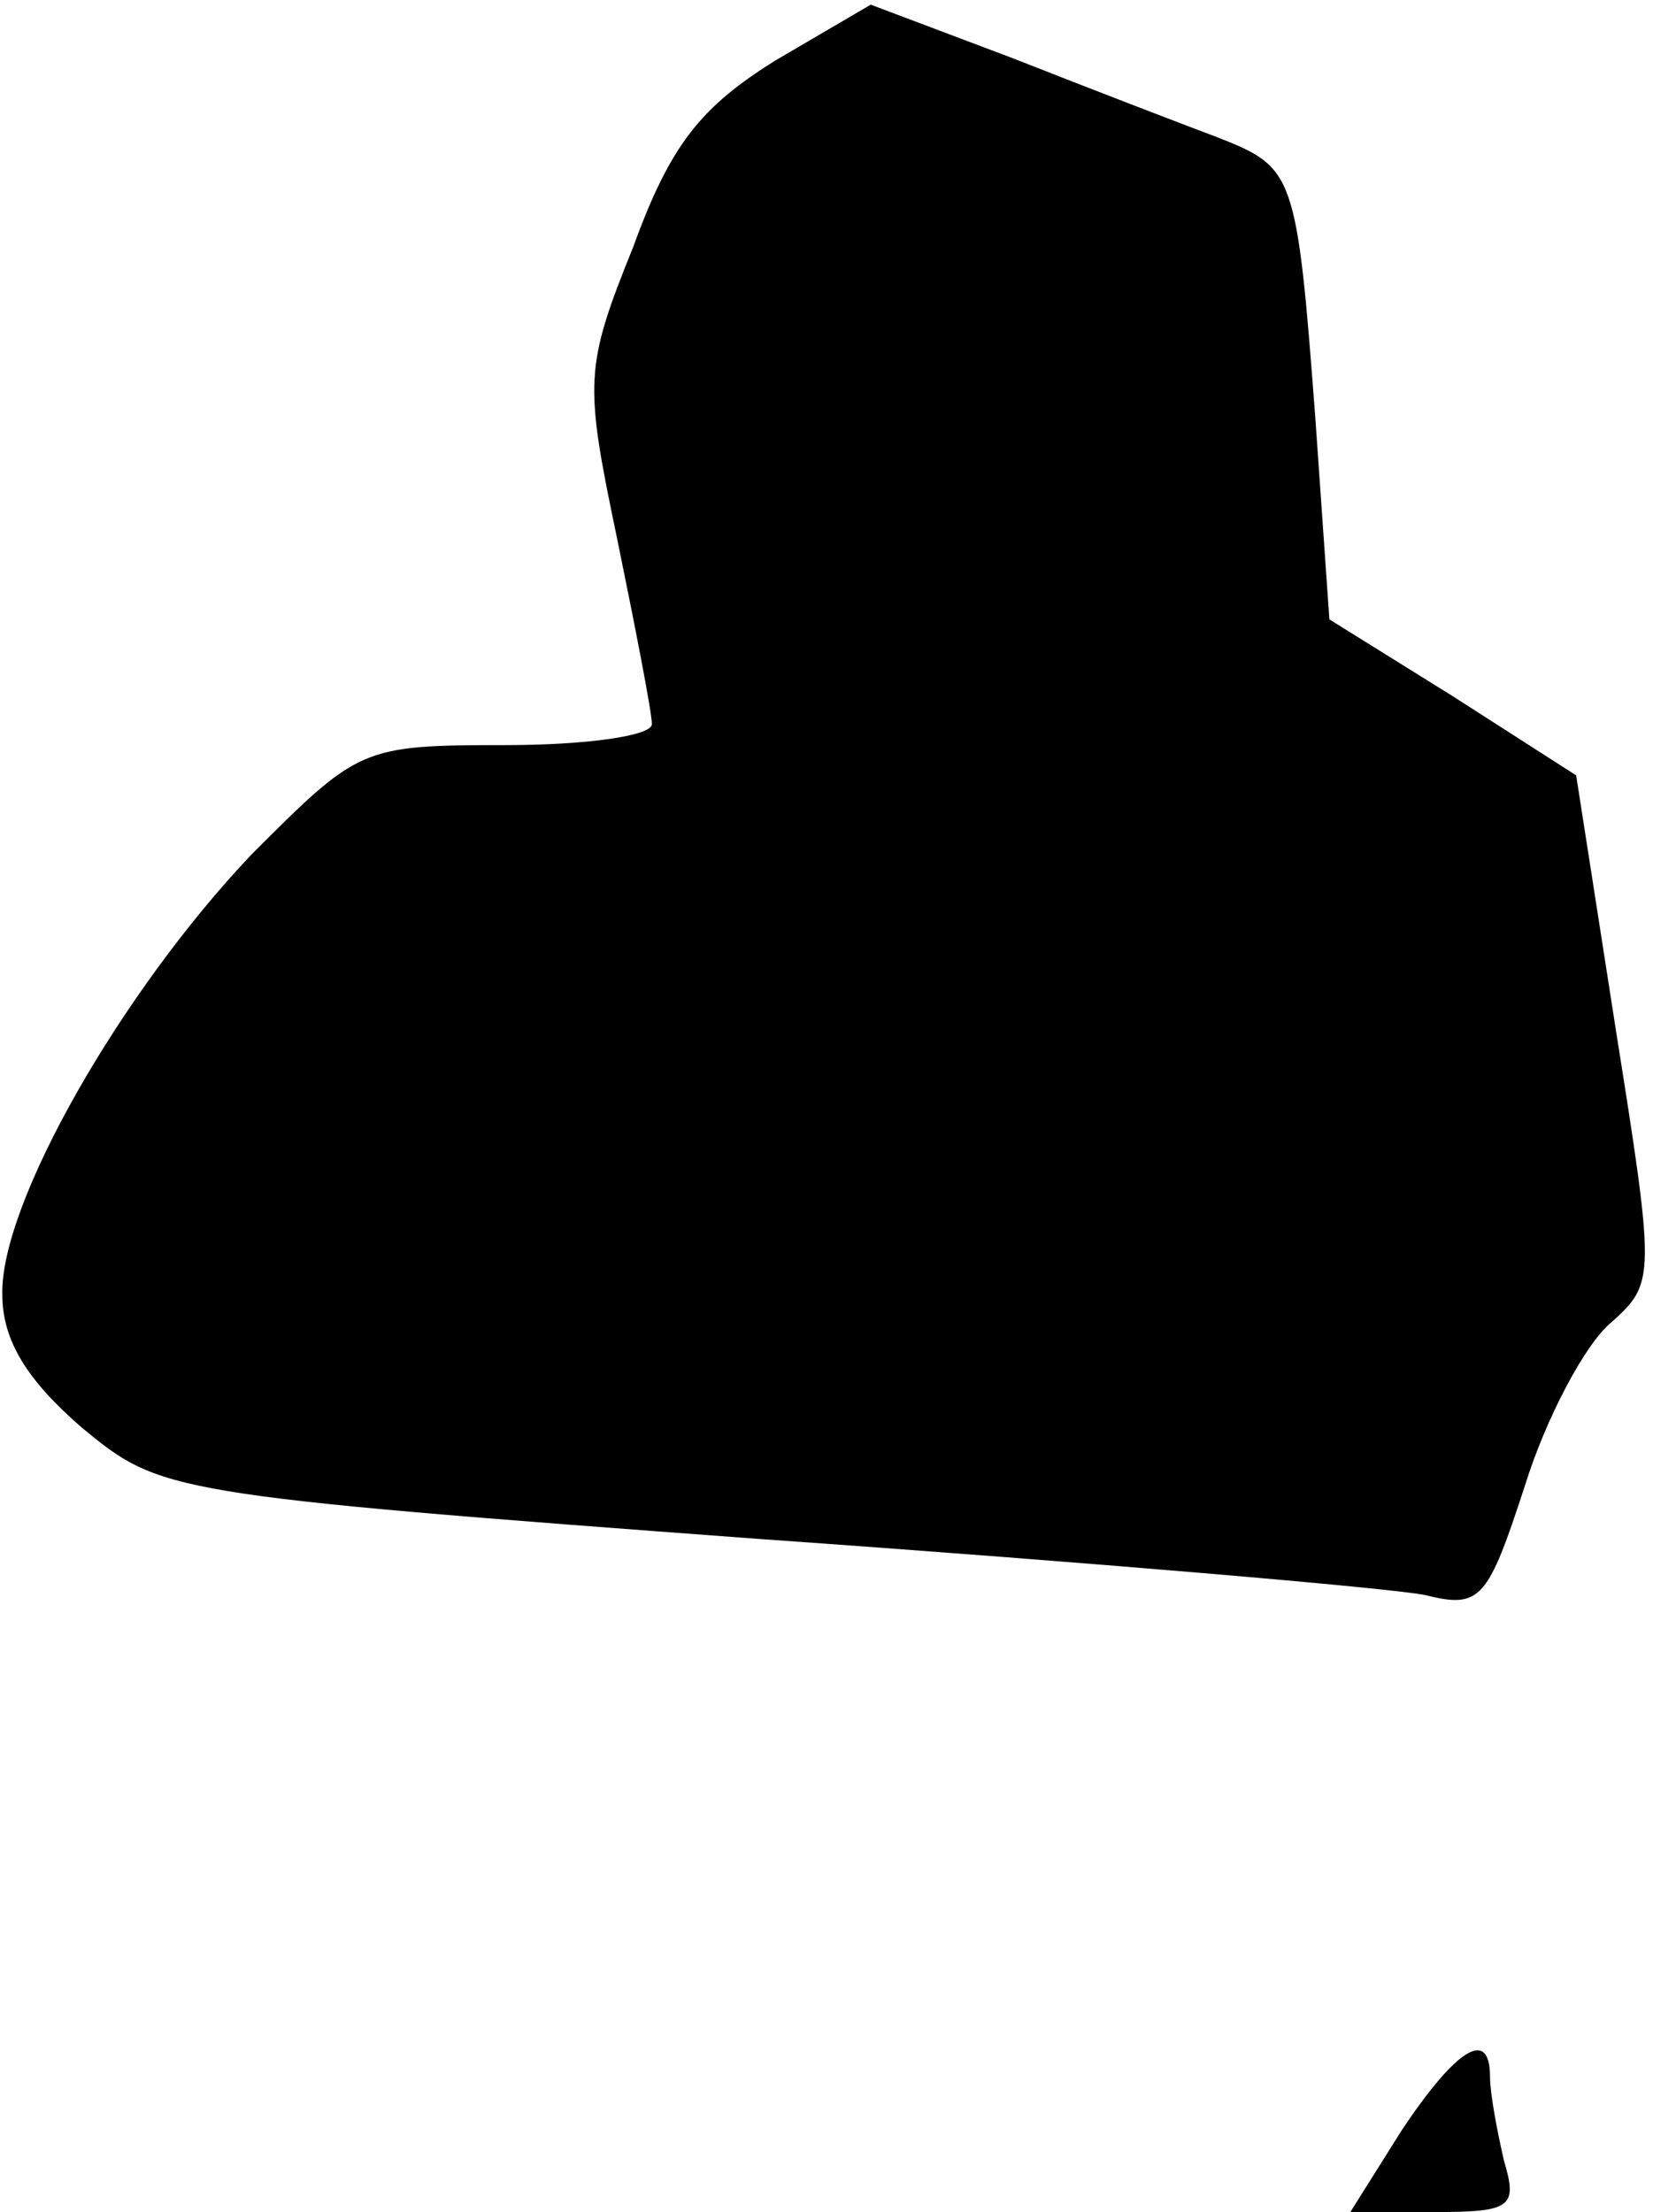 <?xml version="1.0" standalone="no"?>
<!DOCTYPE svg PUBLIC "-//W3C//DTD SVG 20010904//EN"
 "http://www.w3.org/TR/2001/REC-SVG-20010904/DTD/svg10.dtd">
<svg version="1.0" xmlns="http://www.w3.org/2000/svg"
 width="71pt" height="95pt" viewBox="0 0 71 95"
 preserveAspectRatio="xMidYMid meet">
<g transform="translate(0,95) scale(0.1,-0.1)"
fill="#000000" stroke="none">
<path fill="#000000" stroke="none" d="M333 924 c-32 -20 -45 -36 -61 -80 -21
-52 -21 -58 -7 -125 8 -39 15 -75 15 -80 0 -5 -28 -9 -63 -9 -62 0 -63 -1
-109 -47 -56 -59 -108 -150 -107 -189 0 -20 11 -37 34 -57 34 -28 36 -29 292
-48 142 -10 270 -21 285 -24 24 -6 27 -2 43 47 9 29 26 61 37 70 19 17 19 19
2 126 l-17 109 -53 34 -53 33 -6 86 c-8 106 -9 108 -42 121 -16 6 -55 21 -88
34 l-61 23 -41 -24z"/>
<path fill="#000000" stroke="none" d="M602 35 l-22 -35 36 0 c33 0 36 2 30
22 -3 13 -6 29 -6 36 0 21 -14 13 -38 -23z"/>
</g>
</svg>
